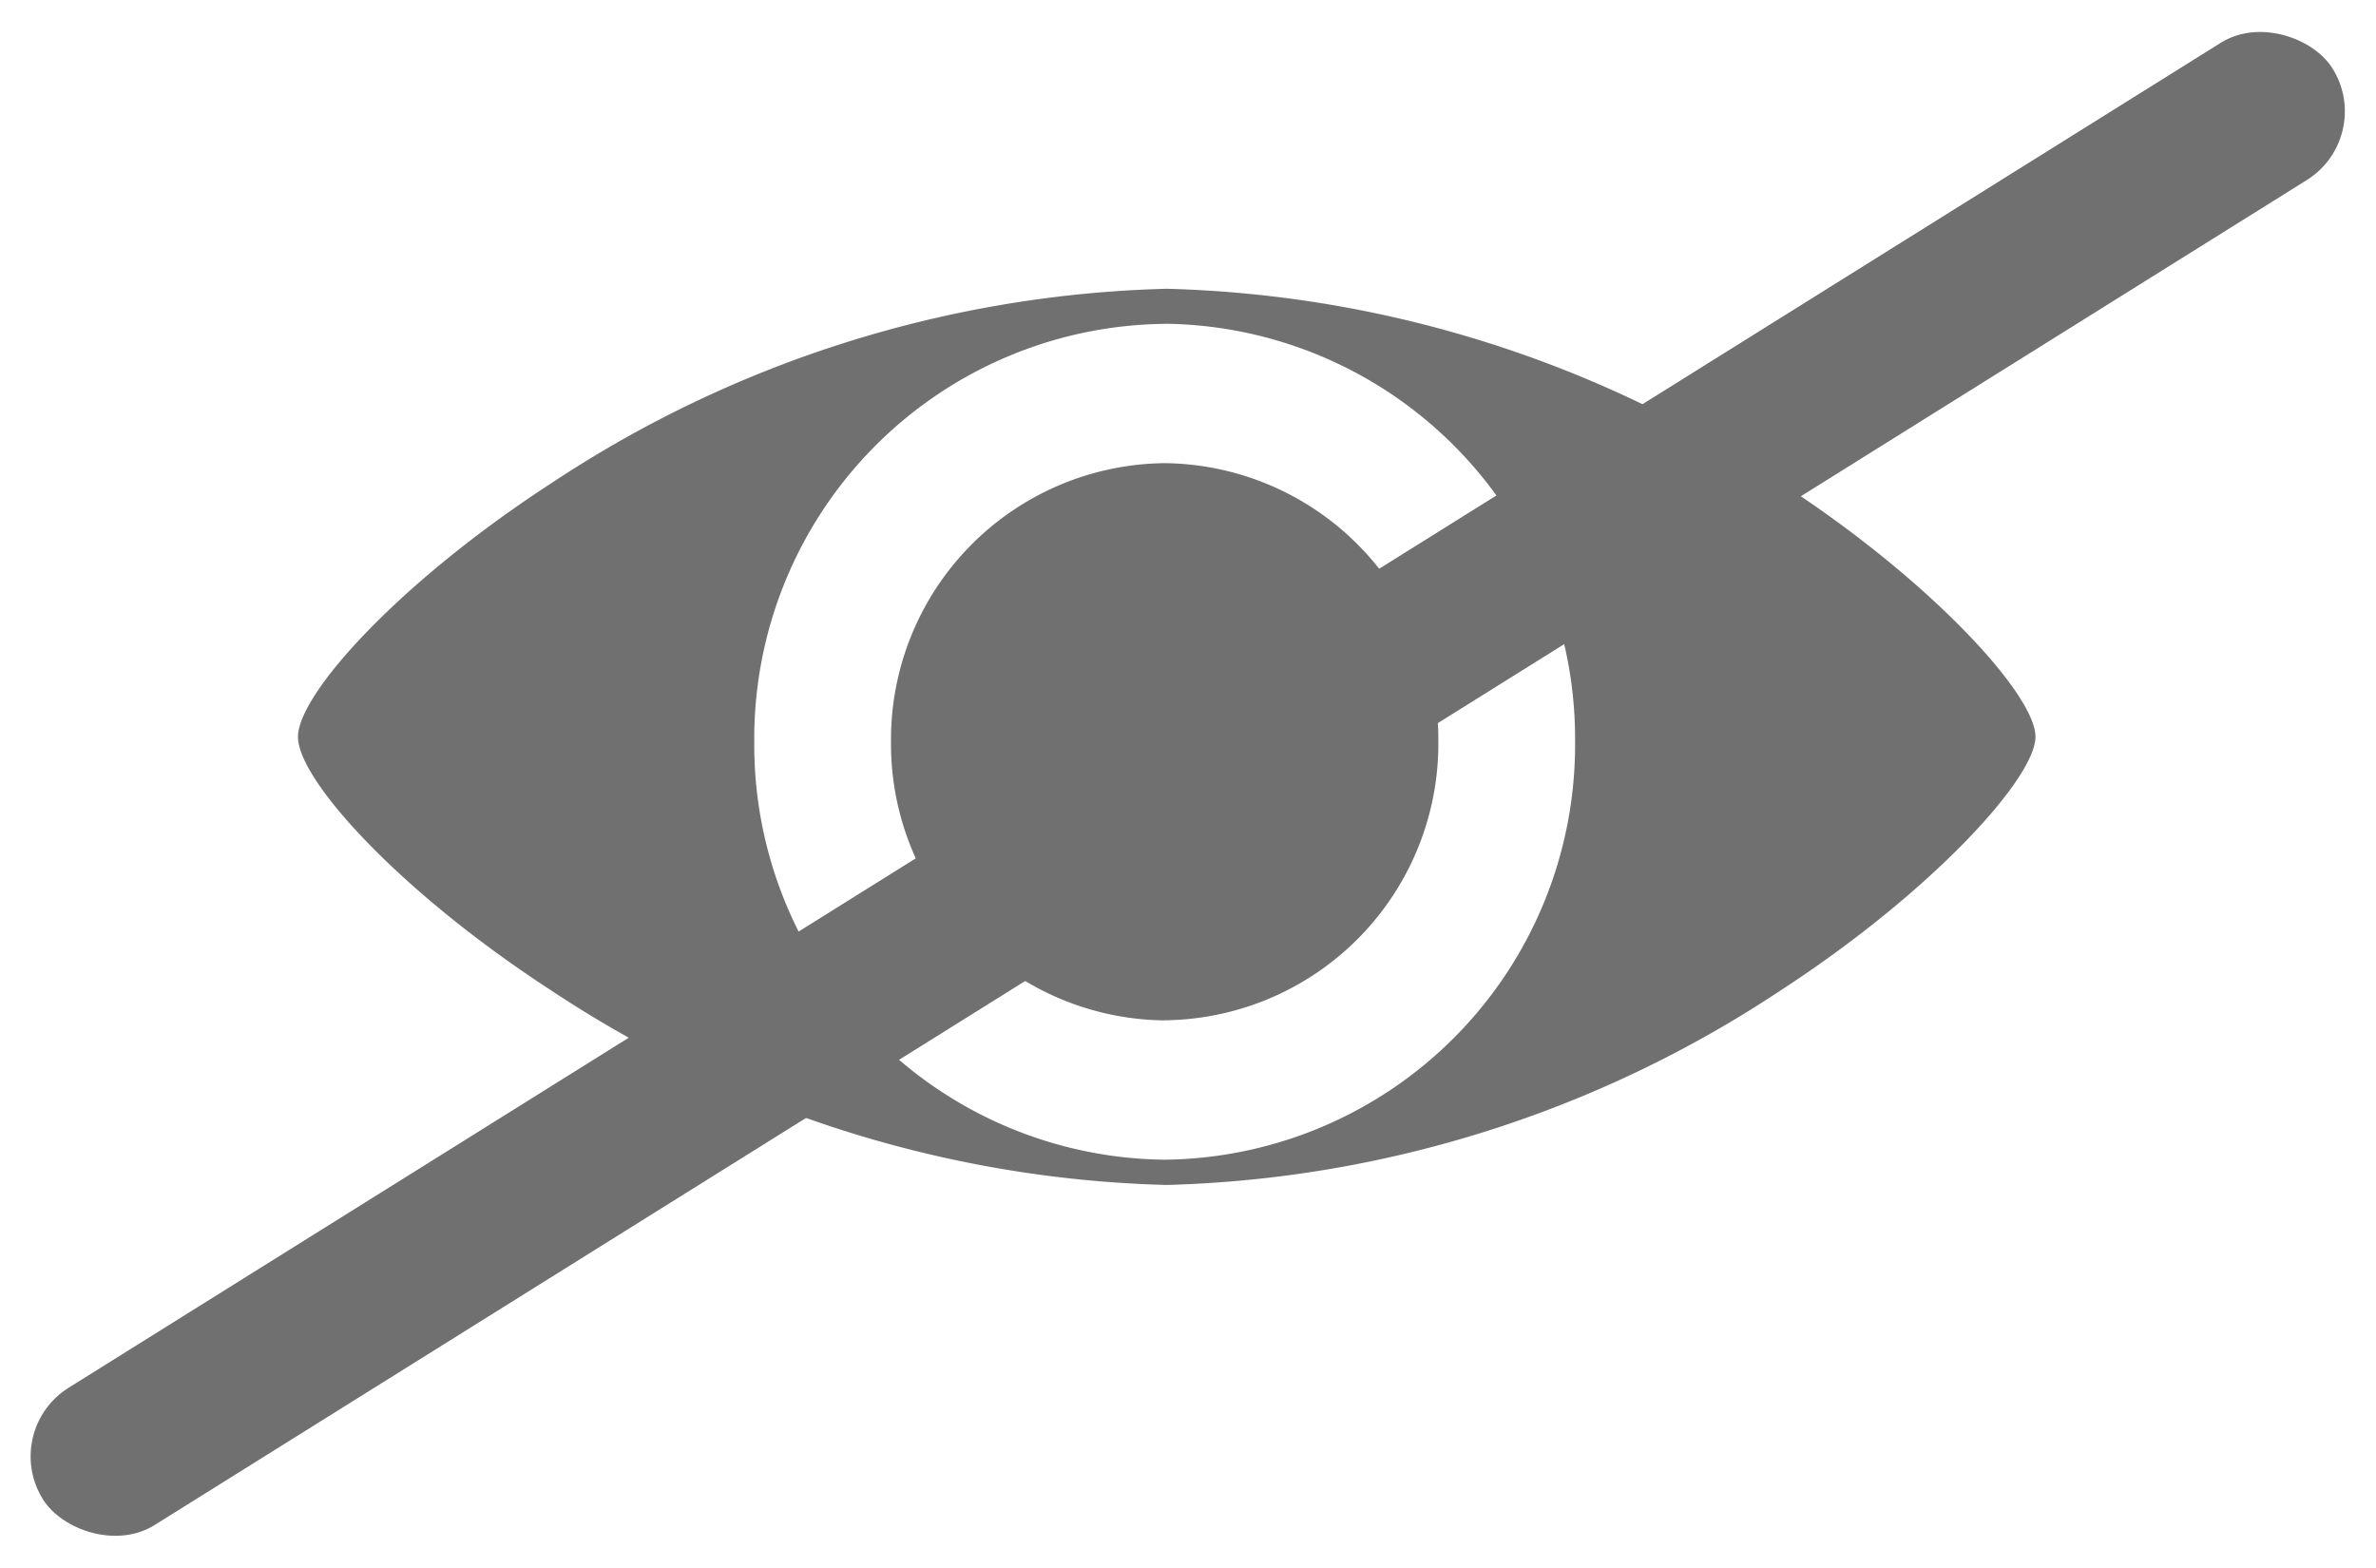 <svg xmlns="http://www.w3.org/2000/svg" width="22" height="14.52" viewBox="0 0 22 14.52">
  <g id="Group_610" data-name="Group 610" transform="translate(-760.242 -430.571)">
    <path id="Exclusion_2" data-name="Exclusion 2" d="M2957.045-3561.7a10.806,10.806,0,0,1-5.688-1.794c-1.41-.914-2.356-1.956-2.356-2.355s.947-1.443,2.356-2.356a10.805,10.805,0,0,1,5.688-1.794,10.793,10.793,0,0,1,5.688,1.8c1.389.9,2.356,1.962,2.356,2.348s-.968,1.444-2.356,2.347A10.794,10.794,0,0,1,2957.045-3561.7Zm-.019-7.974a3.841,3.841,0,0,0-3.8,3.87,3.841,3.841,0,0,0,3.8,3.87,3.841,3.841,0,0,0,3.8-3.87A3.841,3.841,0,0,0,2957.026-3569.675Zm0,6.45a2.56,2.56,0,0,1-2.534-2.58,2.56,2.56,0,0,1,2.534-2.58,2.561,2.561,0,0,1,2.534,2.58A2.561,2.561,0,0,1,2957.026-3563.225Z" transform="translate(-2186 4003.244)" fill="#707070"/>
    <rect id="Rectangle_963" data-name="Rectangle 963" width="25" height="1.5" rx="0.75" transform="matrix(0.848, -0.53, 0.53, 0.848, 760.242, 443.819)" fill="#707070"/>
  </g>
</svg>
